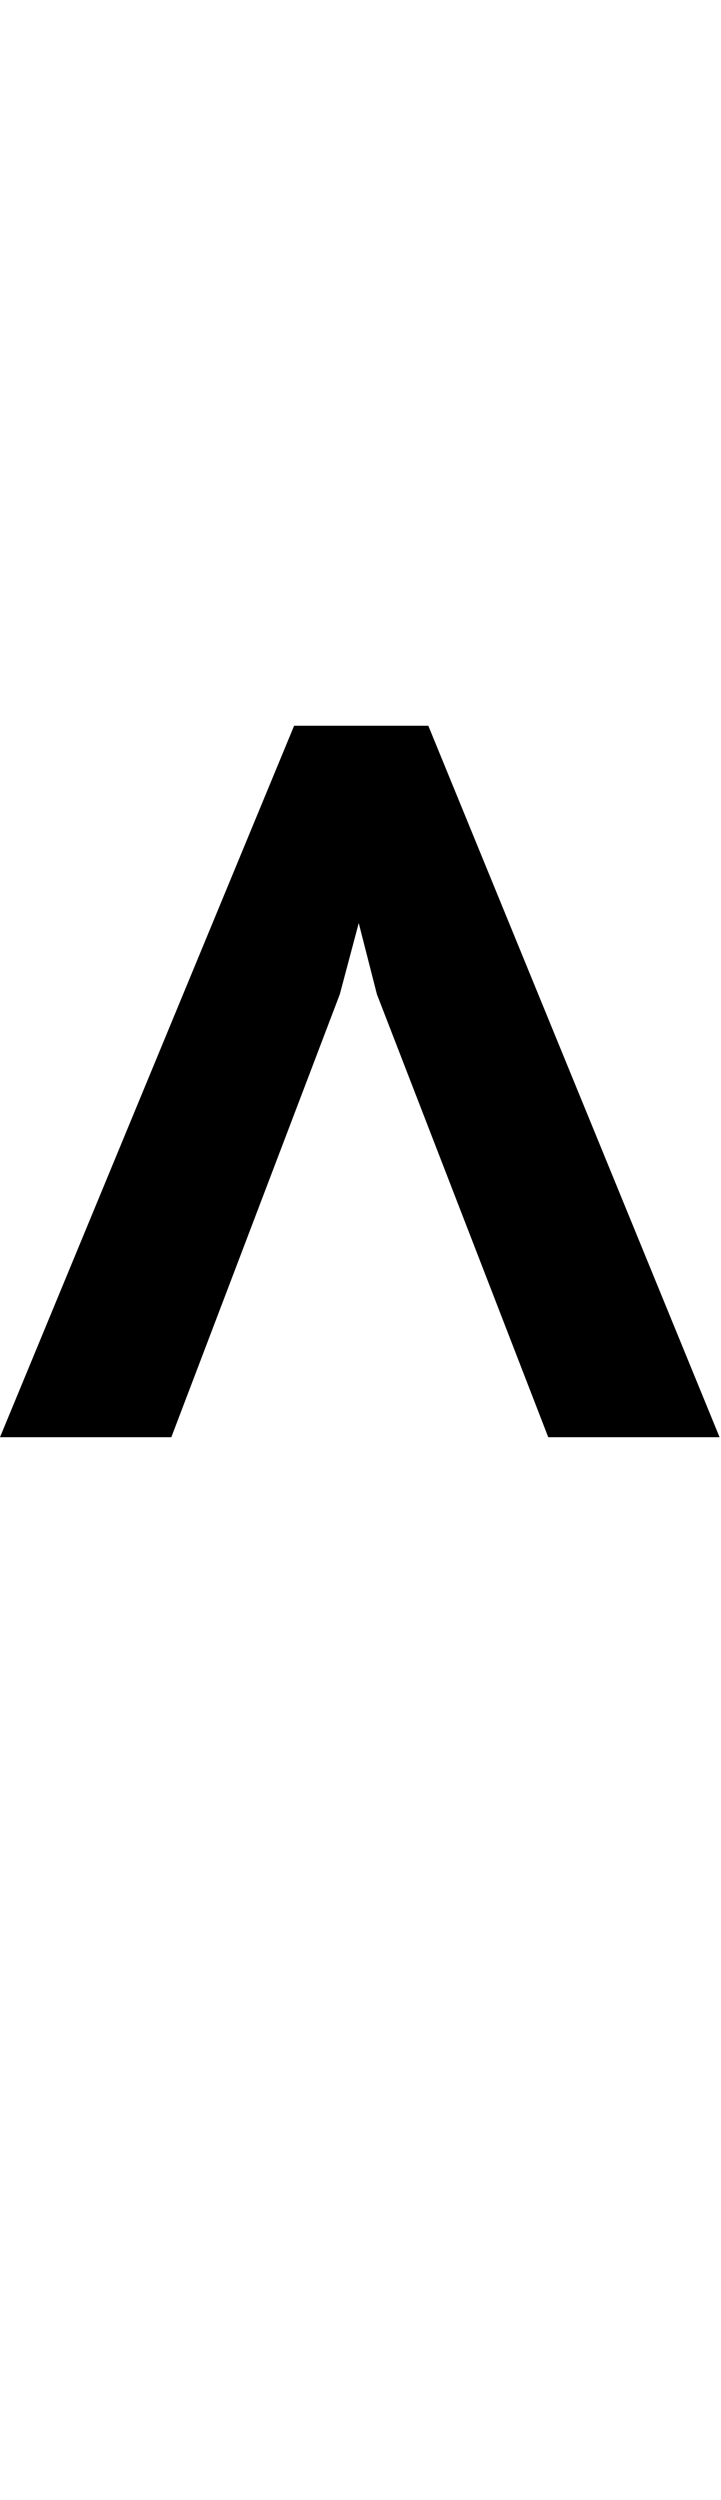 <svg id="svg-arrowheadupmod" xmlns="http://www.w3.org/2000/svg" width="101" height="350"><path d="M896 -804H1136L728 -1800H540L128 -804H368L604 -1424L630.531 -1523.755L656 -1424Z" transform="translate(-12.8 281.6) scale(0.1)"/></svg>
